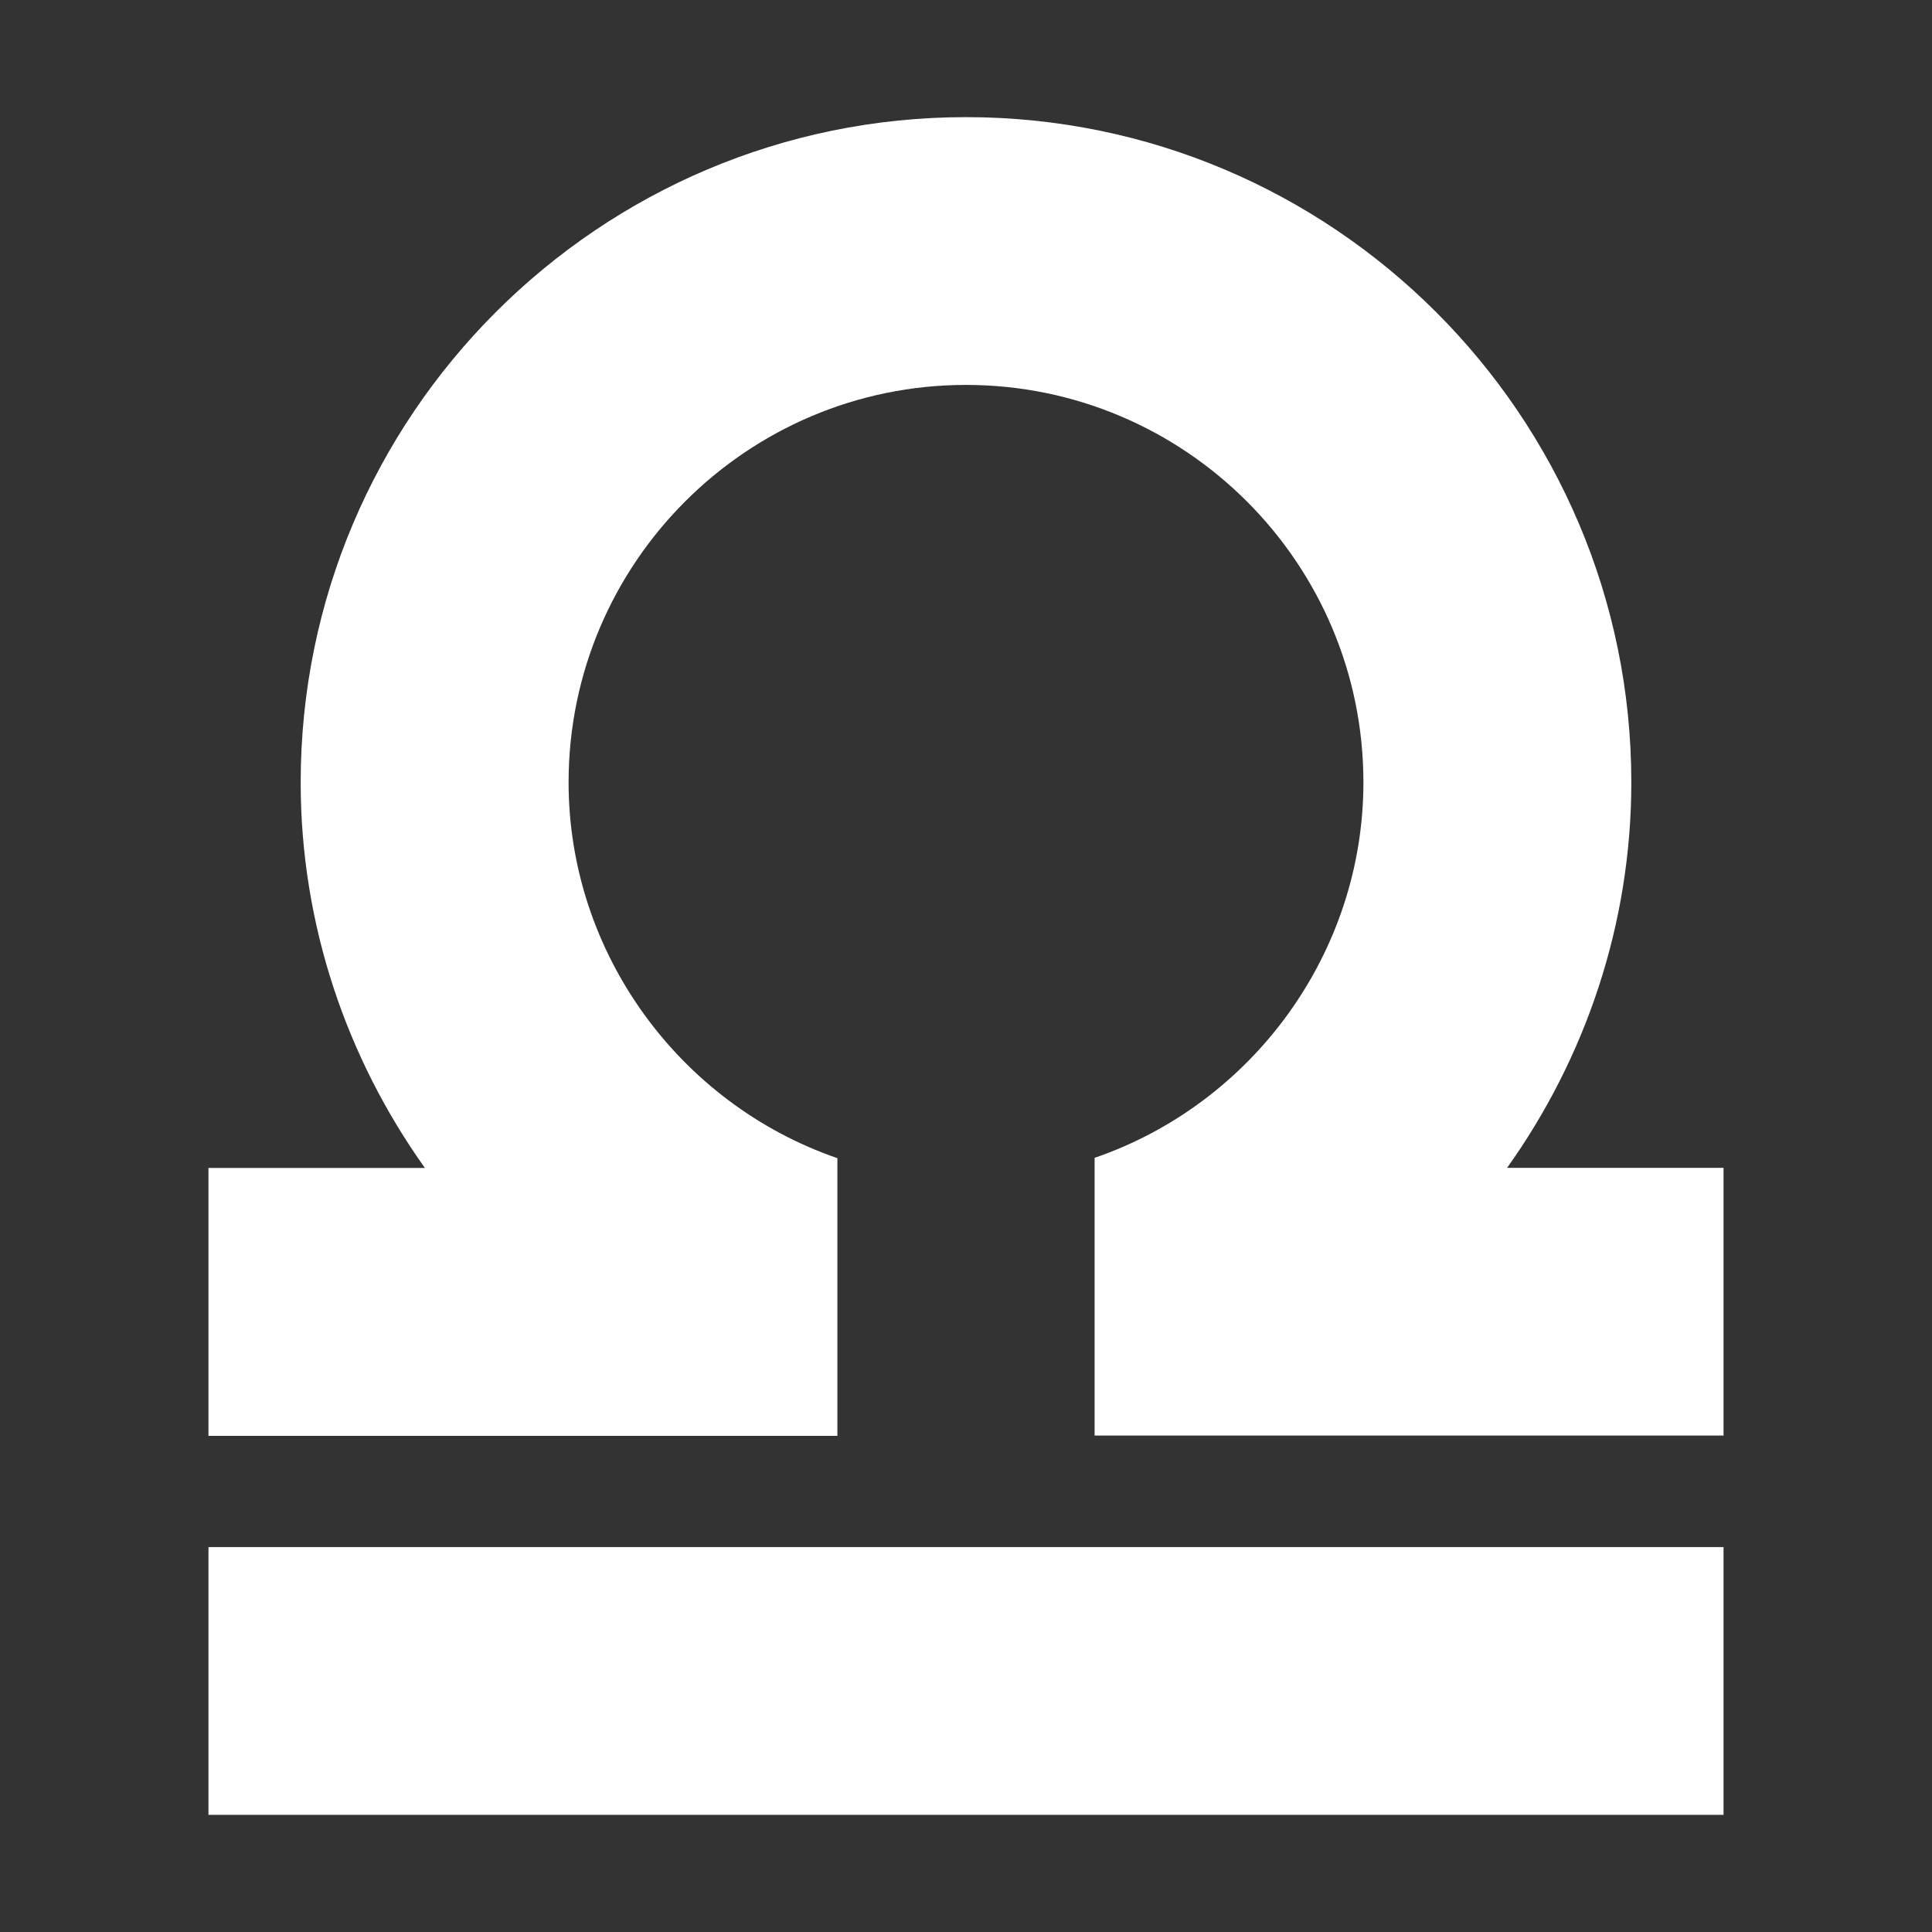 <svg width="30" height="30" viewBox="0 0 30 30" fill="none" xmlns="http://www.w3.org/2000/svg">
<rect x="0" y="0" width="30" height="30" fill="#333333" stroke="none"/>
<path d="M23.402 18.134C24.621 16.425 25.331 14.348 25.331 12.148C25.331 6.452 20.695 1.819 15 1.819C9.302 1.819 4.669 6.452 4.669 12.15C4.669 14.351 5.379 16.427 6.598 18.136H3.237V22.296H13.003V17.984C10.547 17.138 8.829 14.794 8.829 12.148C8.829 8.747 11.597 5.977 15 5.977C18.403 5.977 21.171 8.745 21.171 12.148C21.171 14.794 19.453 17.135 16.997 17.979V22.291H26.763V18.134H23.402ZM13.003 24.023H3.237V28.181H26.763V24.023H16.997H13.003Z" fill="white"/>
</svg>
